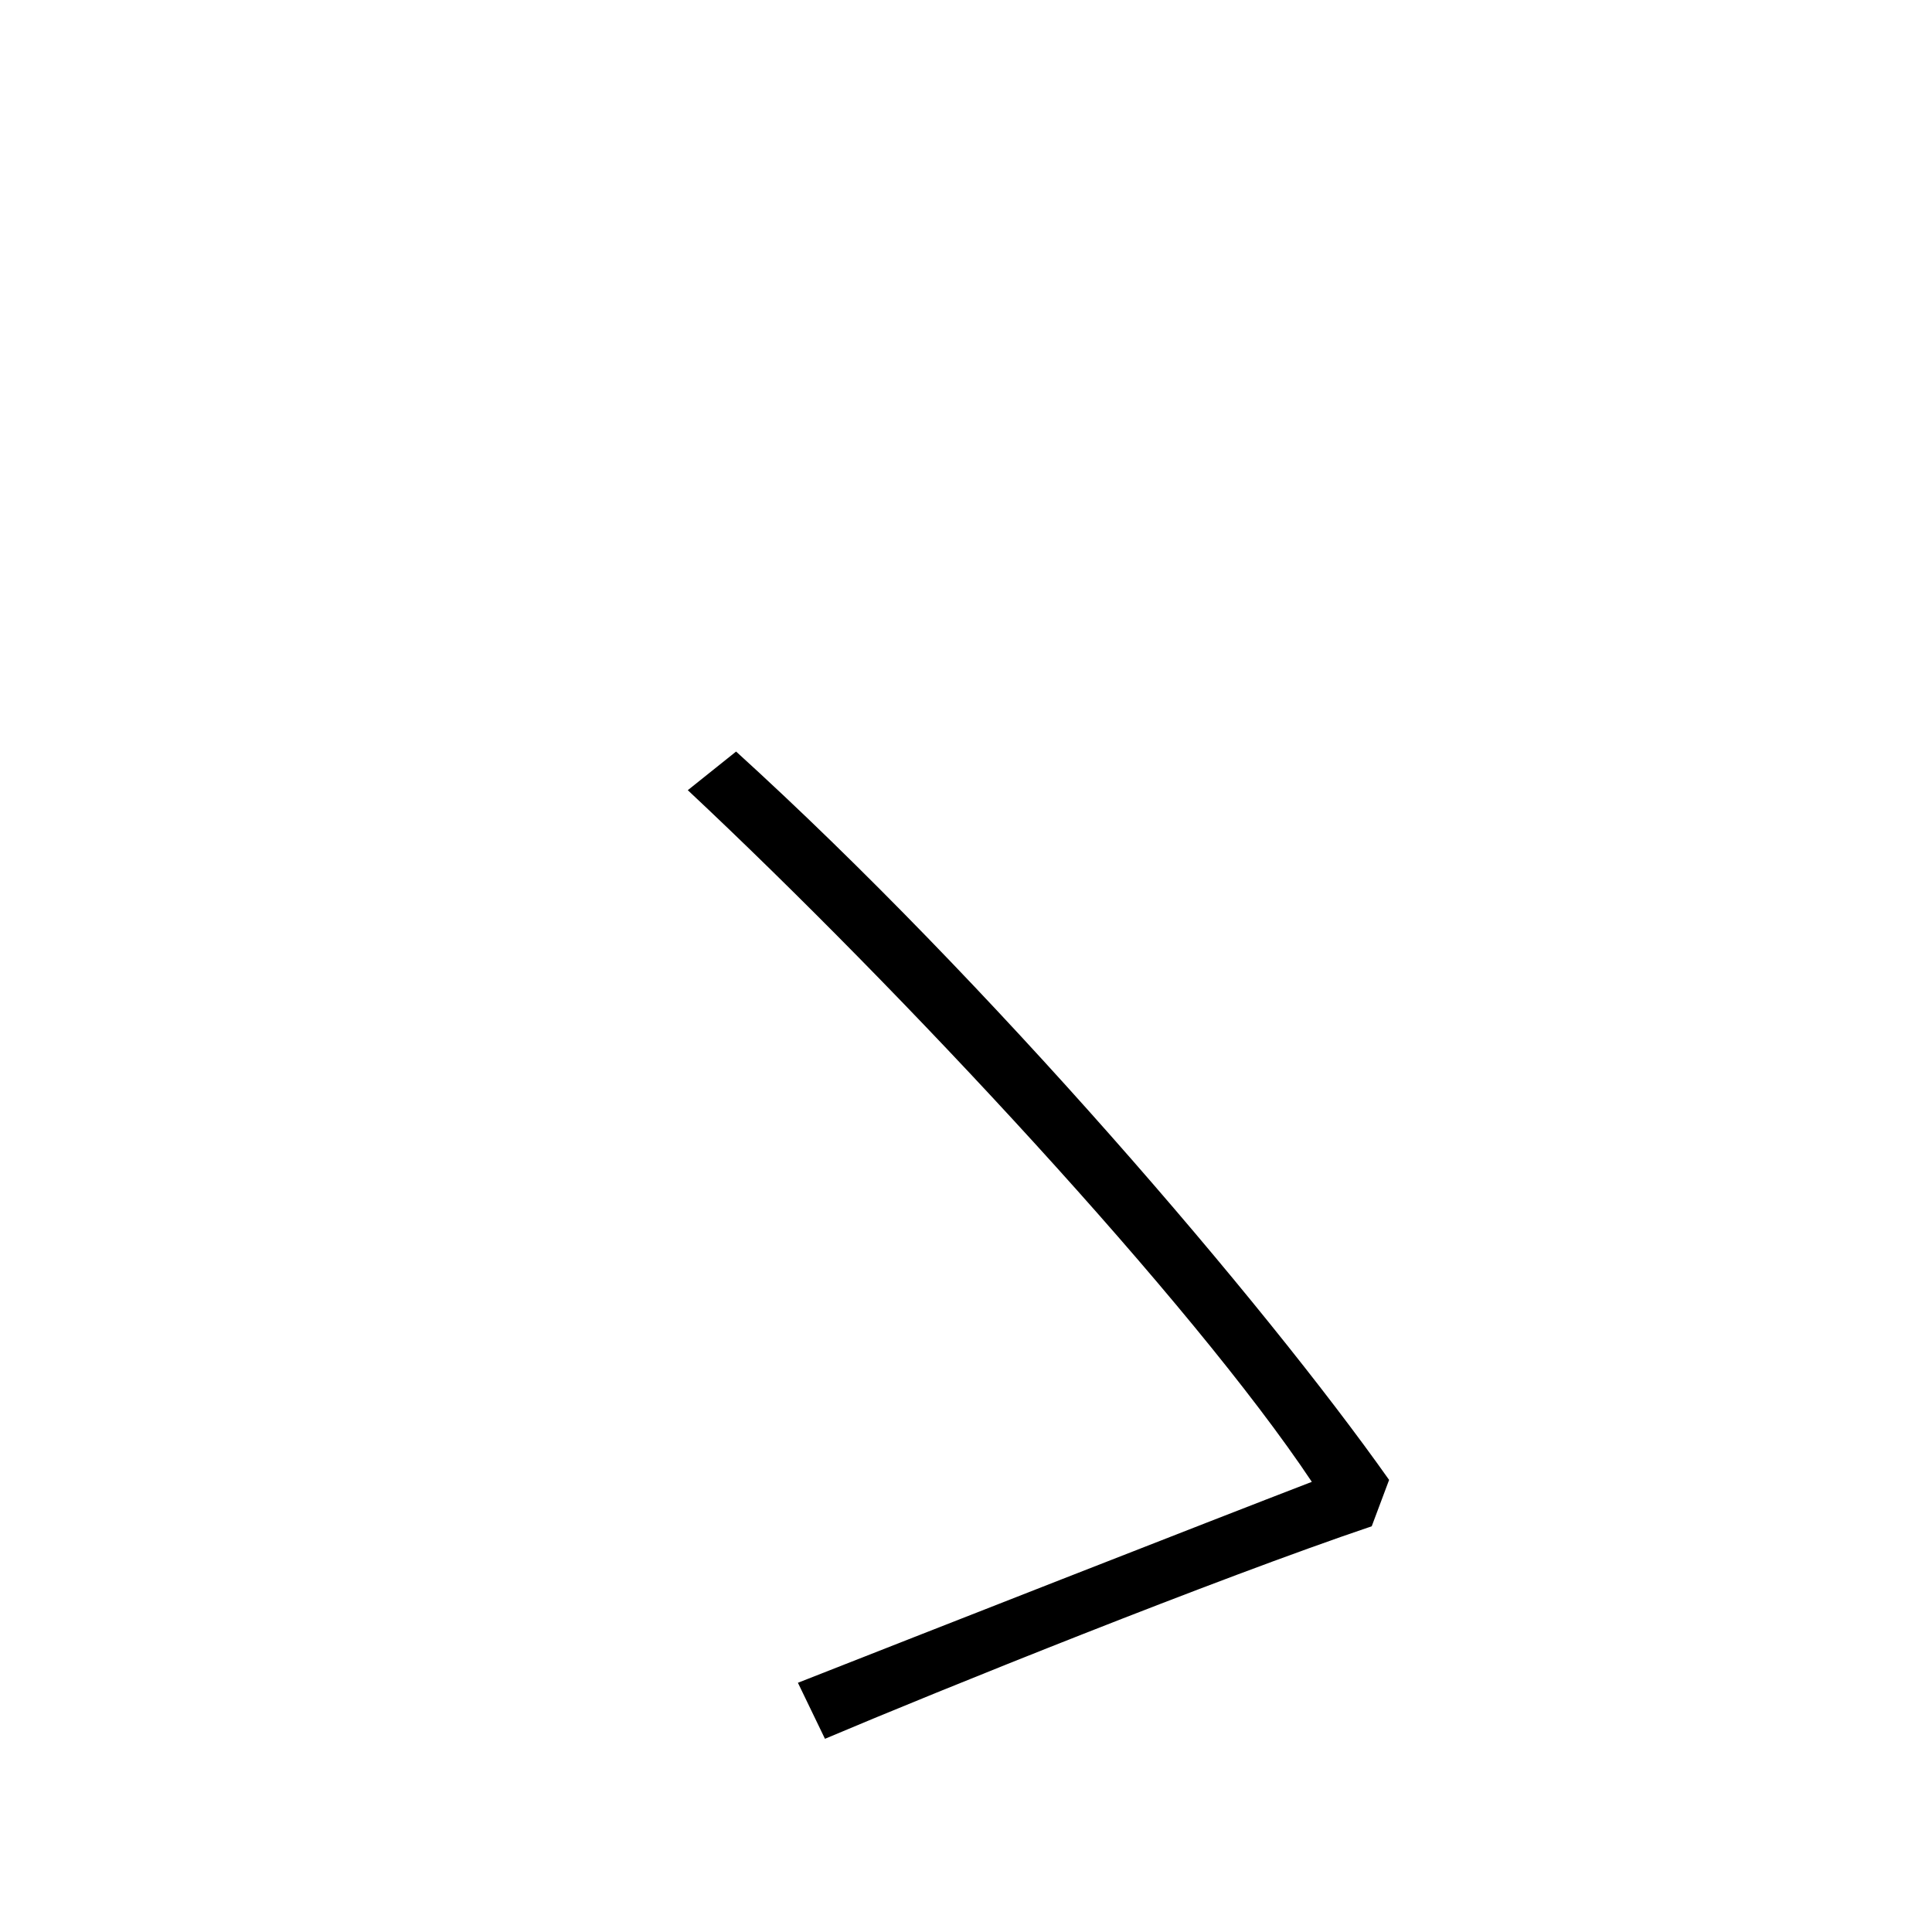 <svg xmlns="http://www.w3.org/2000/svg" viewBox="0 -1000 1000 1000">
	<path fill="#000000" d="M710 -210L719 -234C654 -326 512 -492 381 -611L356 -591C467 -487 617 -326 679 -233C627 -213 474 -153 413 -129L427 -100C486 -125 630 -183 710 -210Z"/>
</svg>